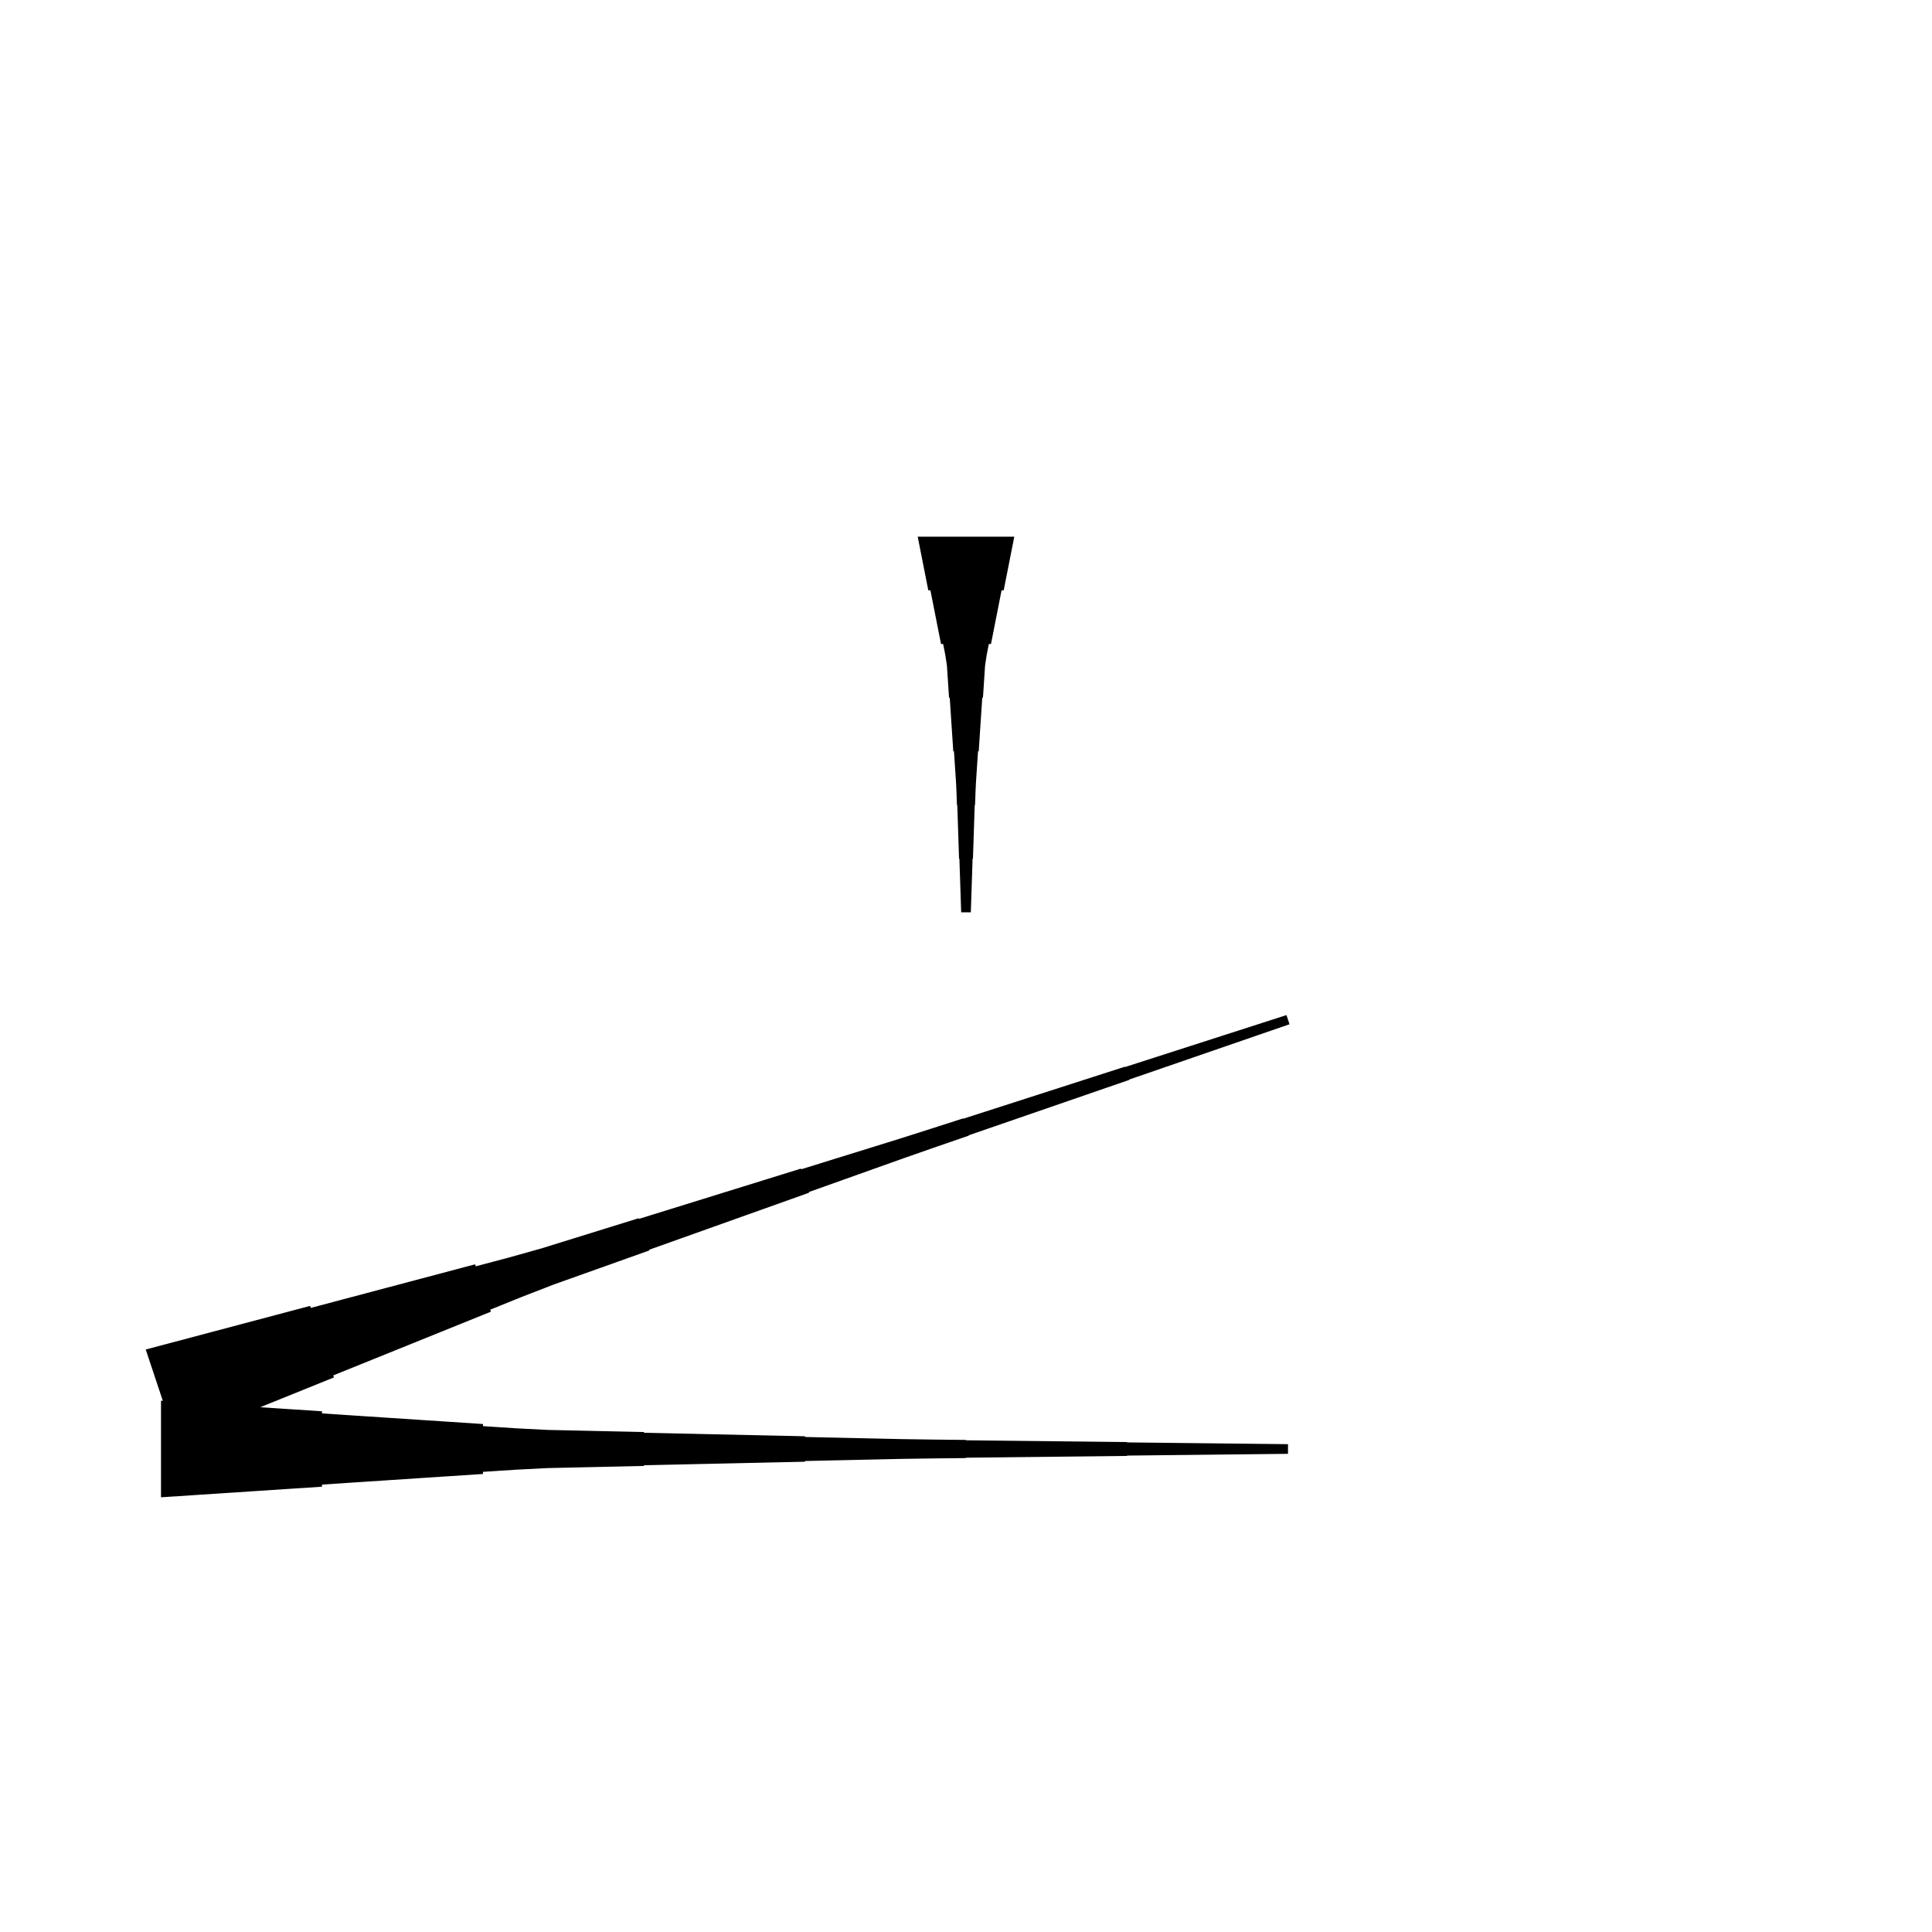 <?xml version="1.0" encoding="UTF-8"?>
<!-- Flat -->
<svg version="1.1" xmlns="http://www.w3.org/2000/svg" xmlns:xlink="http://www.w3.org/1999/xlink" width="283.465pt" height="283.465pt" viewBox="0 0 283.465 283.465">
<title>Untitled</title>
<polygon points="21.381 198.001 26.204 196.722 31.027 195.442 35.849 194.162 40.672 192.883 45.495 191.603 45.593 191.898 50.416 190.619 55.239 189.339 60.062 188.059 64.885 186.78 69.707 185.5 69.806 185.795 74.629 184.516 79.43 183.17 84.187 181.694 88.944 180.218 93.701 178.741 93.734 178.839 98.491 177.363 103.248 175.887 108.005 174.41 112.763 172.934 117.52 171.457 117.553 171.556 122.31 170.079 127.067 168.603 131.824 167.127 136.571 165.617 141.311 164.092 141.328 164.141 146.069 162.615 150.809 161.09 155.55 159.564 160.291 158.038 165.032 156.513 165.048 156.562 169.789 155.036 174.53 153.511 179.271 151.985 184.012 150.46 188.752 148.934 189.201 150.279 184.493 151.903 179.785 153.527 175.076 155.151 170.368 156.775 165.66 158.399 165.677 158.448 160.969 160.072 156.261 161.696 151.553 163.32 146.845 164.944 142.137 166.568 142.153 166.617 137.445 168.241 132.743 169.881 128.051 171.554 123.359 173.228 118.668 174.901 118.701 174.999 114.009 176.673 109.317 178.346 104.626 180.019 99.934 181.692 95.243 183.365 95.275 183.464 90.584 185.137 85.892 186.81 81.2 188.483 76.552 190.287 71.927 192.157 72.025 192.453 67.399 194.323 62.773 196.193 58.147 198.062 53.521 199.933 48.895 201.802 48.993 202.098 44.367 203.968 39.741 205.838 35.115 207.707 30.489 209.577 25.863 211.447" fill="rgba(0,0,0,1)" />
<polygon points="148.819 78.74 148.508 80.315 148.197 81.89 147.886 83.465 147.574 85.039 147.263 86.614 146.952 86.614 146.641 88.189 146.33 89.764 146.019 91.339 145.708 92.913 145.397 94.488 145.085 94.488 144.774 96.063 144.532 97.638 144.429 99.213 144.325 100.787 144.221 102.362 144.118 102.362 144.014 103.937 143.91 105.512 143.806 107.087 143.703 108.661 143.599 110.236 143.495 110.236 143.392 111.811 143.288 113.386 143.184 114.961 143.115 116.535 143.063 118.11 143.011 118.11 142.959 119.685 142.908 121.26 142.856 122.835 142.804 124.409 142.752 125.984 142.7 125.984 142.648 127.559 142.596 129.134 142.545 130.709 142.493 132.284 142.441 133.858 141.024 133.858 140.972 132.284 140.92 130.709 140.868 129.134 140.816 127.559 140.764 125.984 140.713 125.984 140.661 124.409 140.609 122.835 140.557 121.26 140.505 119.685 140.453 118.11 140.401 118.11 140.35 116.535 140.28 114.961 140.177 113.386 140.073 111.811 139.969 110.236 139.866 110.236 139.762 108.661 139.658 107.087 139.554 105.512 139.451 103.937 139.347 102.362 139.243 102.362 139.14 100.787 139.036 99.213 138.932 97.638 138.69 96.063 138.379 94.488 138.068 94.488 137.757 92.913 137.446 91.339 137.135 89.764 136.823 88.189 136.512 86.614 136.201 86.614 135.89 85.039 135.579 83.465 135.268 81.89 134.957 80.315 134.646 78.74" fill="rgba(0,0,0,1)" />
<polygon points="23.622 205.512 28.346 205.823 33.071 206.134 37.795 206.445 42.52 206.756 47.244 207.067 47.244 207.379 51.968 207.69 56.693 208.001 61.417 208.312 66.142 208.623 70.866 208.934 70.866 209.245 75.591 209.556 80.315 209.798 85.039 209.902 89.764 210.006 94.488 210.109 94.488 210.213 99.213 210.317 103.937 210.421 108.661 210.524 113.386 210.628 118.11 210.732 118.11 210.835 122.835 210.939 127.559 211.043 132.284 211.147 137.008 211.216 141.732 211.268 141.732 211.319 146.457 211.371 151.181 211.423 155.905 211.475 160.63 211.527 165.354 211.579 165.354 211.631 170.079 211.682 174.803 211.734 179.528 211.786 184.252 211.838 188.976 211.89 188.976 213.307 184.252 213.359 179.528 213.411 174.803 213.463 170.079 213.514 165.354 213.566 165.354 213.618 160.63 213.67 155.905 213.722 151.181 213.774 146.457 213.826 141.732 213.877 141.732 213.929 137.008 213.981 132.284 214.05 127.559 214.154 122.835 214.258 118.11 214.361 118.11 214.465 113.386 214.569 108.661 214.673 103.937 214.776 99.213 214.88 94.488 214.984 94.488 215.087 89.764 215.191 85.039 215.295 80.315 215.399 75.591 215.641 70.866 215.952 70.866 216.263 66.142 216.574 61.417 216.885 56.693 217.196 51.968 217.507 47.244 217.818 47.244 218.129 42.52 218.441 37.795 218.752 33.071 219.063 28.346 219.374 23.622 219.685" fill="rgba(0,0,0,1)" />
</svg>